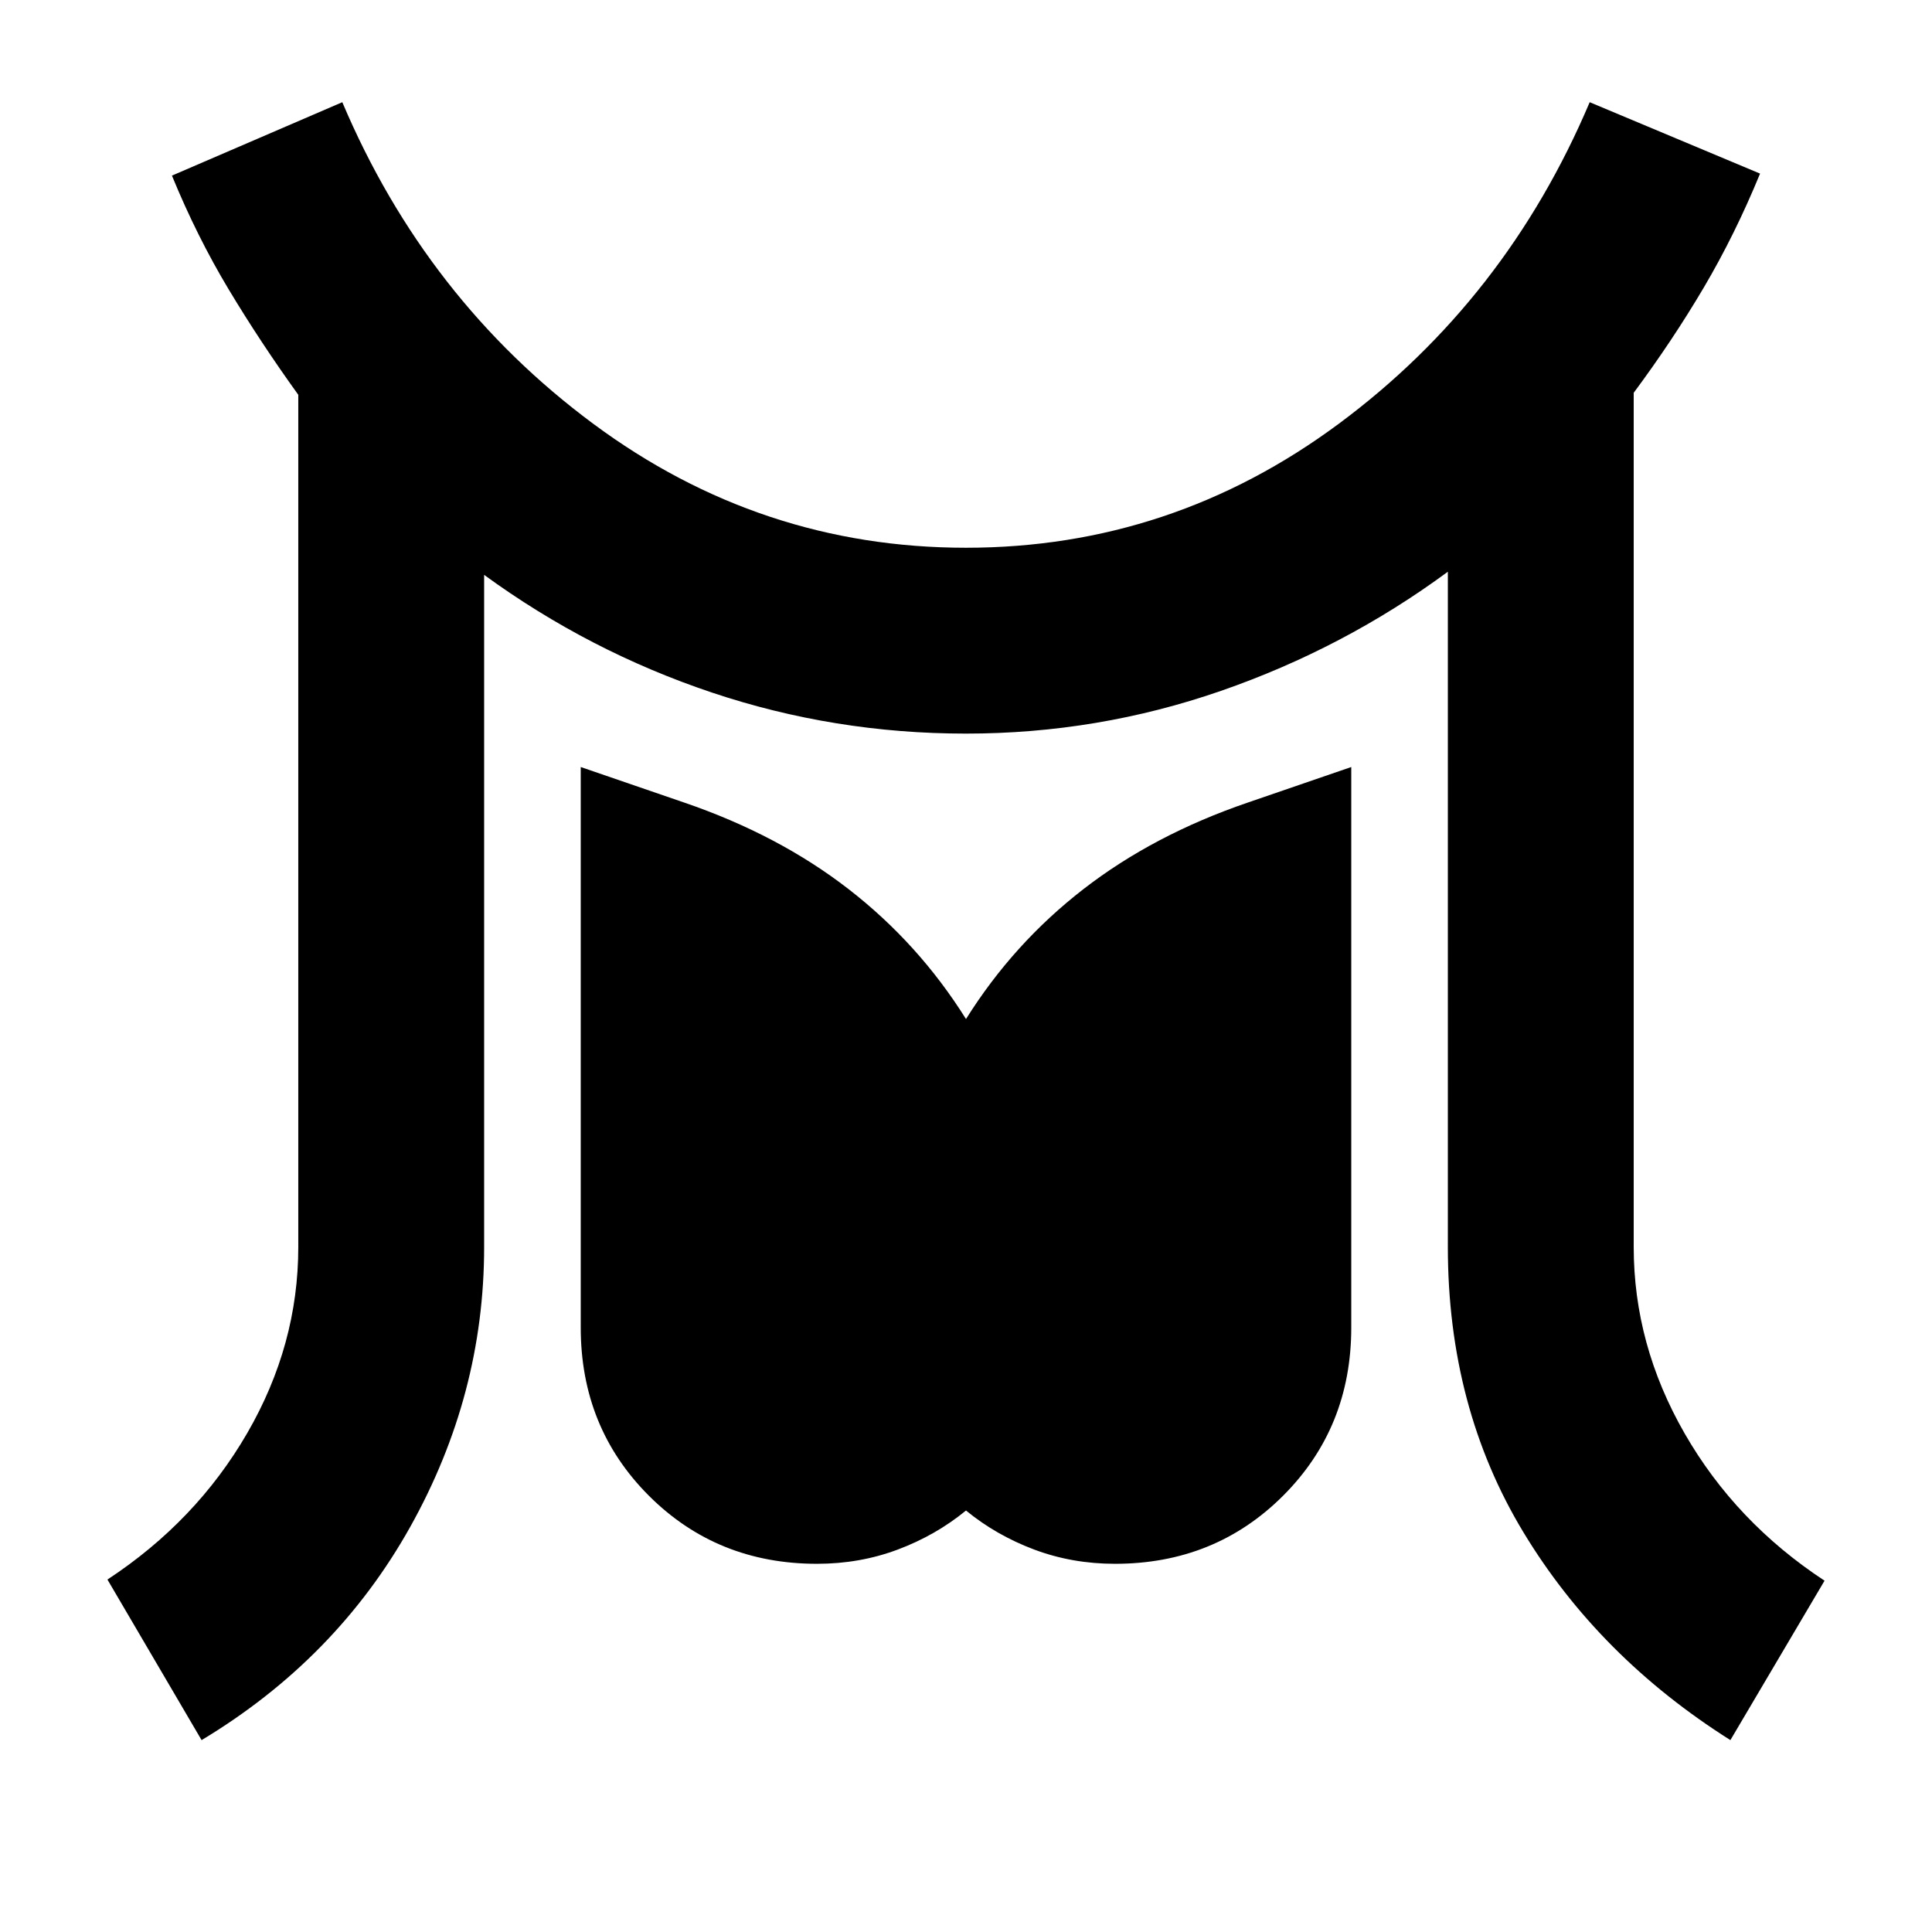 <svg xmlns="http://www.w3.org/2000/svg" height="20" viewBox="0 -960 960 960" width="20"><path d="M100.173-95.347 53.39-175.13q44.13-29 69.478-72.805 25.348-43.804 25.348-92.413v-423.479q-18.739-26-34.543-52.304-15.804-26.304-28.239-56.609l84.653-36.478q41.565 98.13 124.652 159.761 83.087 61.63 185.261 61.63 102.174 0 185.261-61.63 83.087-61.631 124.652-159.761l84.653 35.478q-12.435 30.305-27.957 56.609-15.521 26.304-34.825 52.304v424.479q0 48.609 25.347 92.696 25.348 44.087 69.479 73.087l-46.783 79.218q-65.348-41.261-102.87-103.326-37.522-62.065-37.522-141.675v-335.565q-51.565 38-112.783 59.218Q545.435-595.478 480-595.478t-126.37-20.435q-60.934-20.435-113.065-58.435v334q0 73.392-36.739 139.066T100.173-95.347Zm305.784-87.609q-49.696 0-83.544-33.848t-33.848-83.544V-578.87l51.522 17.696q46.739 16 81.543 42.957 34.805 26.956 58.37 64.565 23.565-37.609 58.37-64.565 34.804-26.957 81.543-42.957l51.522-17.696v278.522q0 49.696-33.848 83.544t-83.544 33.848q-21.304 0-40.173-7.087Q495-197.13 480-209.434q-15 12.304-33.87 19.391-18.869 7.087-40.173 7.087Z"/></svg>